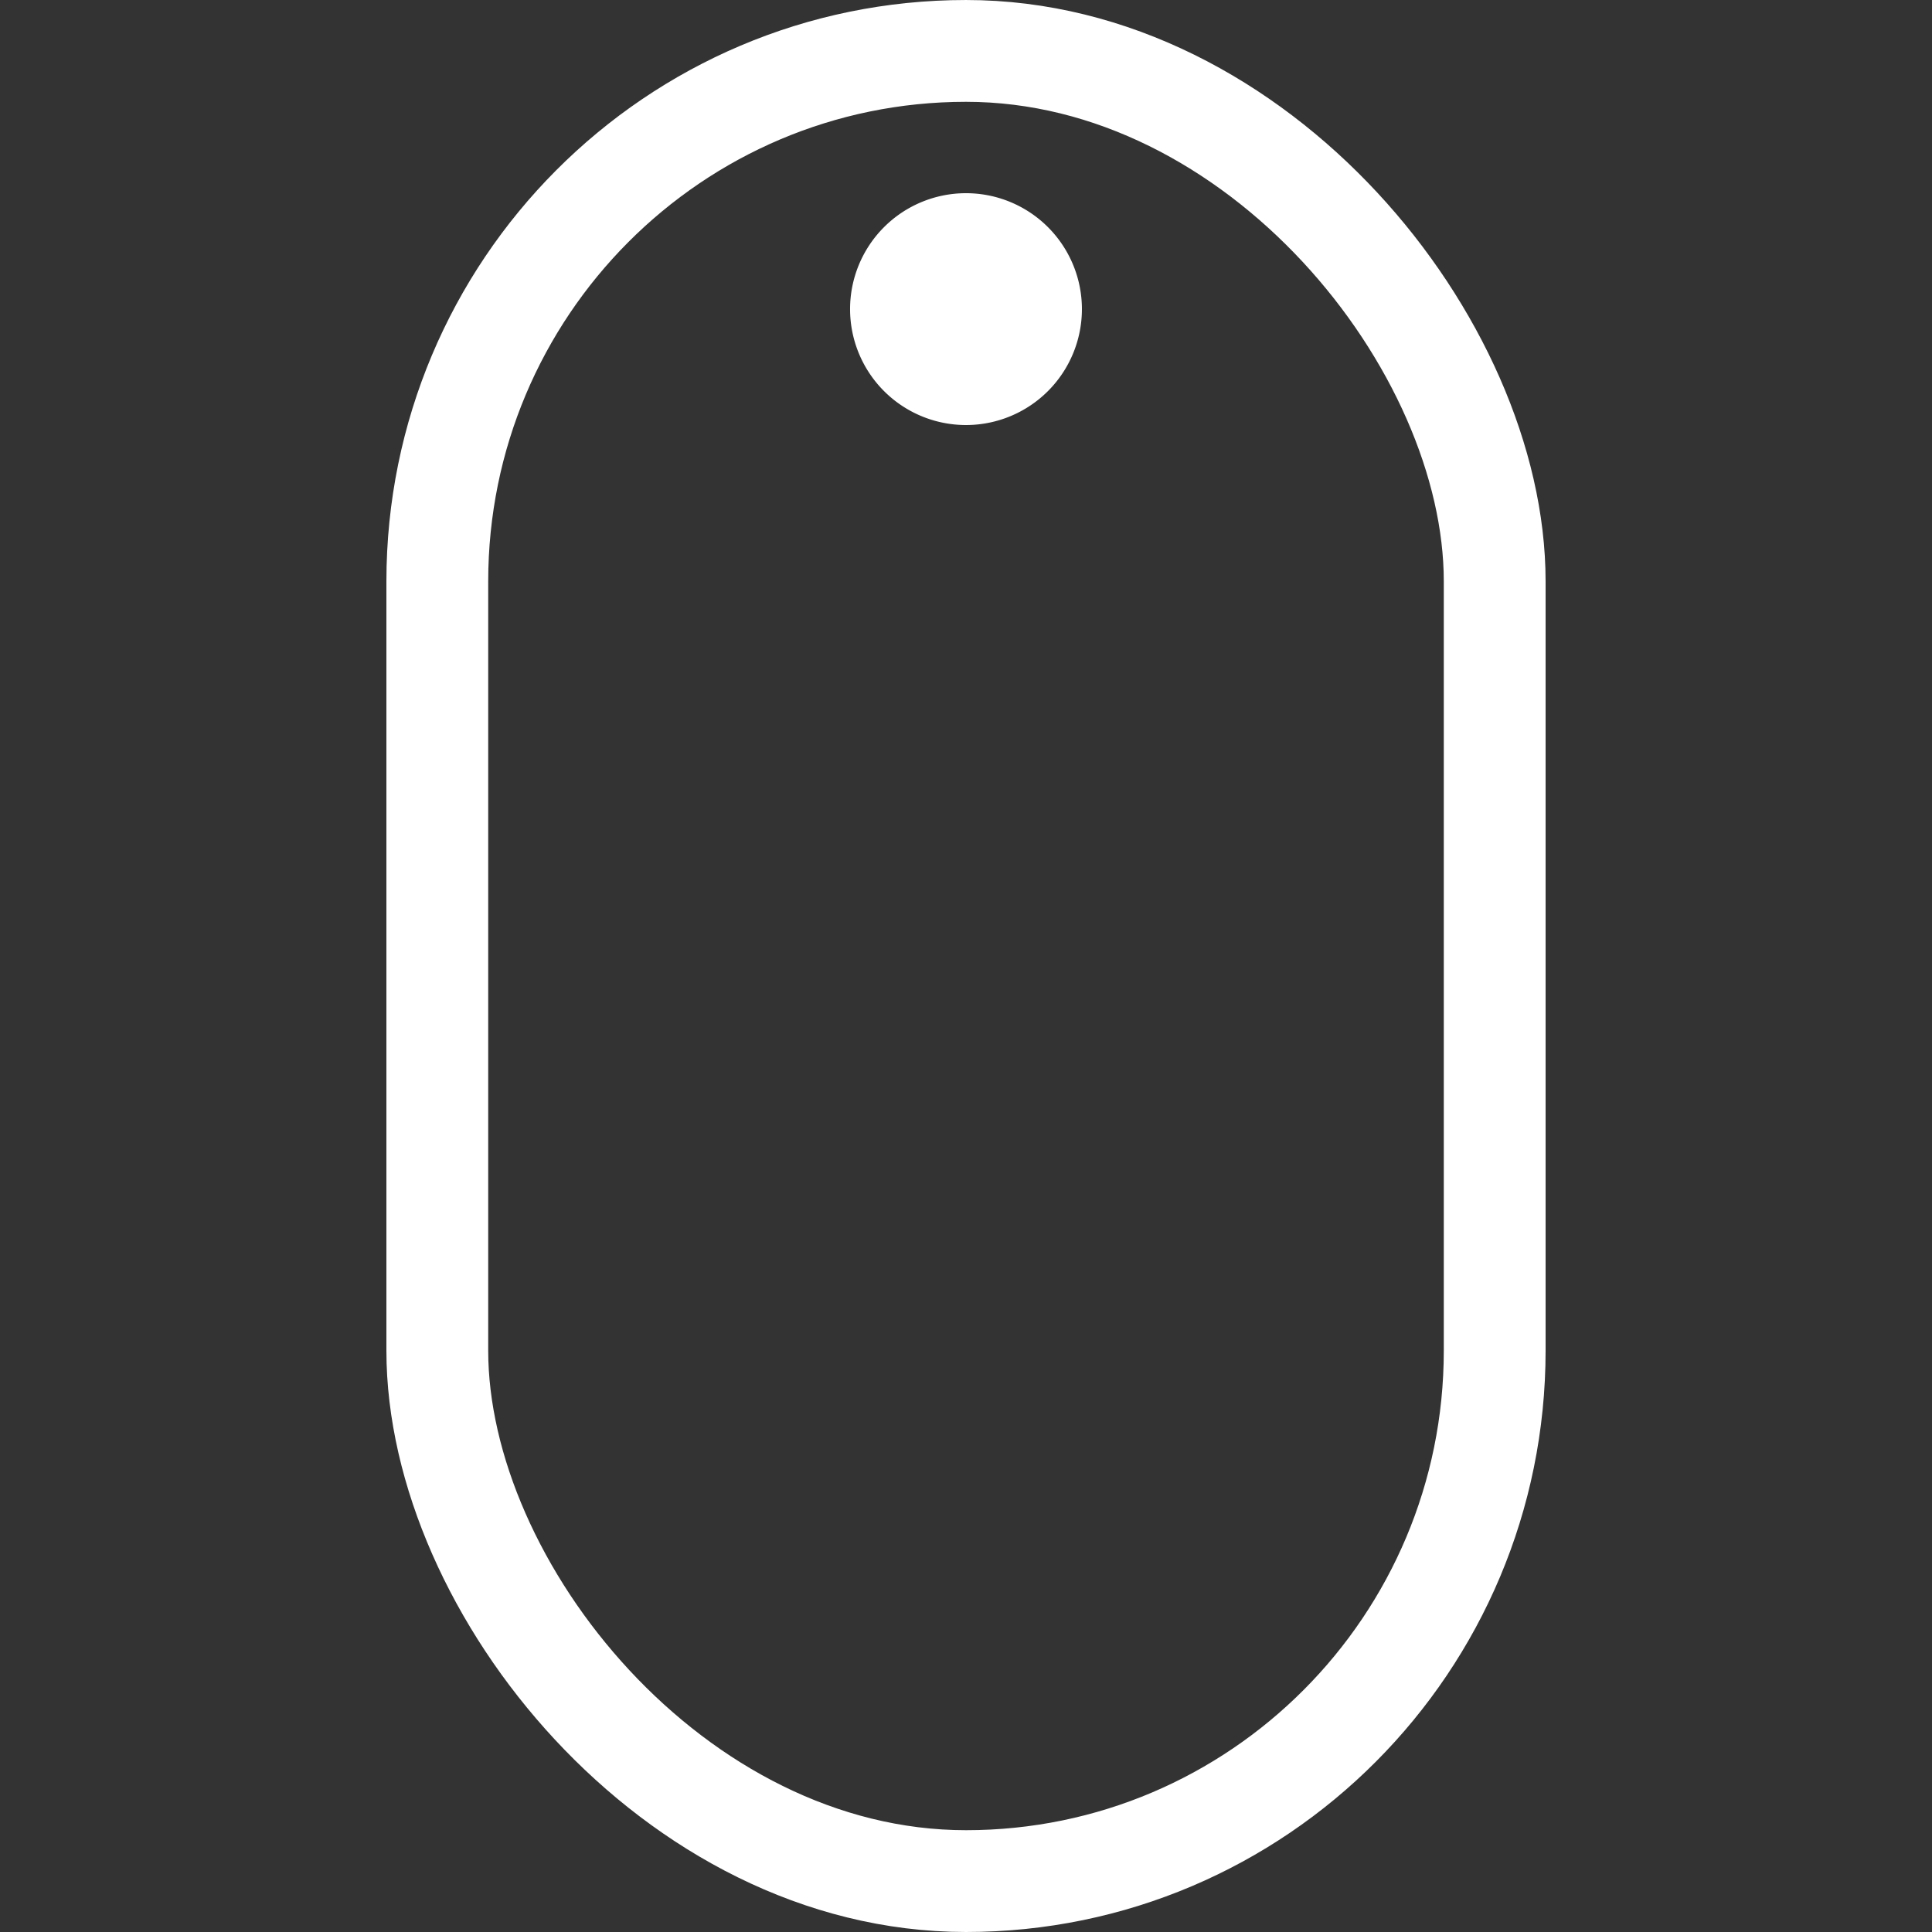 <?xml version="1.0" encoding="UTF-8" standalone="no"?>
<!-- Created with Inkscape (http://www.inkscape.org/) -->

<svg
   width="500"
   height="500"
   viewBox="0 0 132.292 132.292"
   version="1.1"
   id="svg5"
   inkscape:version="1.1.2 (b8e25be8, 2022-02-05)"
   sodipodi:docname="scroll-down-logo.svg"
   xmlns:inkscape="http://www.inkscape.org/namespaces/inkscape"
   xmlns:sodipodi="http://sodipodi.sourceforge.net/DTD/sodipodi-0.dtd"
   xmlns:xlink="http://www.w3.org/1999/xlink"
   xmlns="http://www.w3.org/2000/svg"
   xmlns:svg="http://www.w3.org/2000/svg">
  <rect x="0" y="0" width="132.292" height="132.292" fill="#333333" stroke="none"/>
  <sodipodi:namedview
     id="namedview7"
     pagecolor="#ffffff"
     bordercolor="#666666"
     borderopacity="1.0"
     inkscape:pageshadow="2"
     inkscape:pageopacity="0.0"
     inkscape:pagecheckerboard="0"
     inkscape:document-units="mm"
     showgrid="false"
     units="px"
     inkscape:zoom="0.97531385"
     inkscape:cx="289.1377"
     inkscape:cy="236.33418"
     inkscape:window-width="1859"
     inkscape:window-height="855"
     inkscape:window-x="1501"
     inkscape:window-y="23"
     inkscape:window-maximized="0"
     inkscape:current-layer="layer1" />
  <defs
     id="defs2">
    <linearGradient
       inkscape:collect="always"
       id="linearGradient6345">
      <stop
         style="stop-color:#fff;stop-opacity:1"
         offset="0"
         id="stop6341" />
      <stop
         style="stop-color:#fff;stop-opacity:1"
         offset="1"
         id="stop6343" />
    </linearGradient>
    <linearGradient
       inkscape:collect="always"
       xlink:href="#linearGradient6345"
       id="linearGradient6347"
       x1="39.688"
       y1="92.604"
       x2="85.99"
       y2="92.604"
       gradientUnits="userSpaceOnUse"
       gradientTransform="matrix(1.803,0,0,1.711,-47.15,-92.328)" />
    <linearGradient
       inkscape:collect="always"
       xlink:href="#linearGradient6345"
       id="linearGradient7109"
       x1="56.885"
       y1="84.667"
       x2="67.469"
       y2="84.667"
       gradientUnits="userSpaceOnUse"
       gradientTransform="matrix(1.5,0,0,1.5,-27.12,-105.833)" />
  </defs>
  <g
     inkscape:label="Layer 1"
     inkscape:groupmode="layer"
     id="layer1">
    <rect
       style="fill:none;stroke:url(#linearGradient6347);stroke-width:6.971;stroke-linecap:round;stroke-linejoin:round;stroke-miterlimit:4;stroke-dasharray:none"
       id="rect6115"
       width="72.404"
       height="125.32"
       x="29.944"
       y="3.486"
       rx="36.202"
       ry="36.324" />
    <path
       style="fill:url(#linearGradient7109);fill-opacity:1;stroke:none;stroke-width:15;stroke-linecap:round;stroke-linejoin:round;stroke-miterlimit:4;stroke-dasharray:none;stroke-opacity:1"
       id="path6977"
       sodipodi:type="arc"
       sodipodi:cx="66.145836"
       sodipodi:cy="21.166666"
       sodipodi:rx="7.9375"
       sodipodi:ry="7.9375"
       sodipodi:start="0"
       sodipodi:end="6.2777573"
       sodipodi:open="true"
       sodipodi:arc-type="arc"
       d="m 74.083,21.167 a 7.938,7.938 0 0 1 -7.927,7.937 7.938,7.938 0 0 1 -7.948,-7.916 7.938,7.938 0 0 1 7.905,-7.959 7.938,7.938 0 0 1 7.97,7.894" />
  </g>
</svg>

